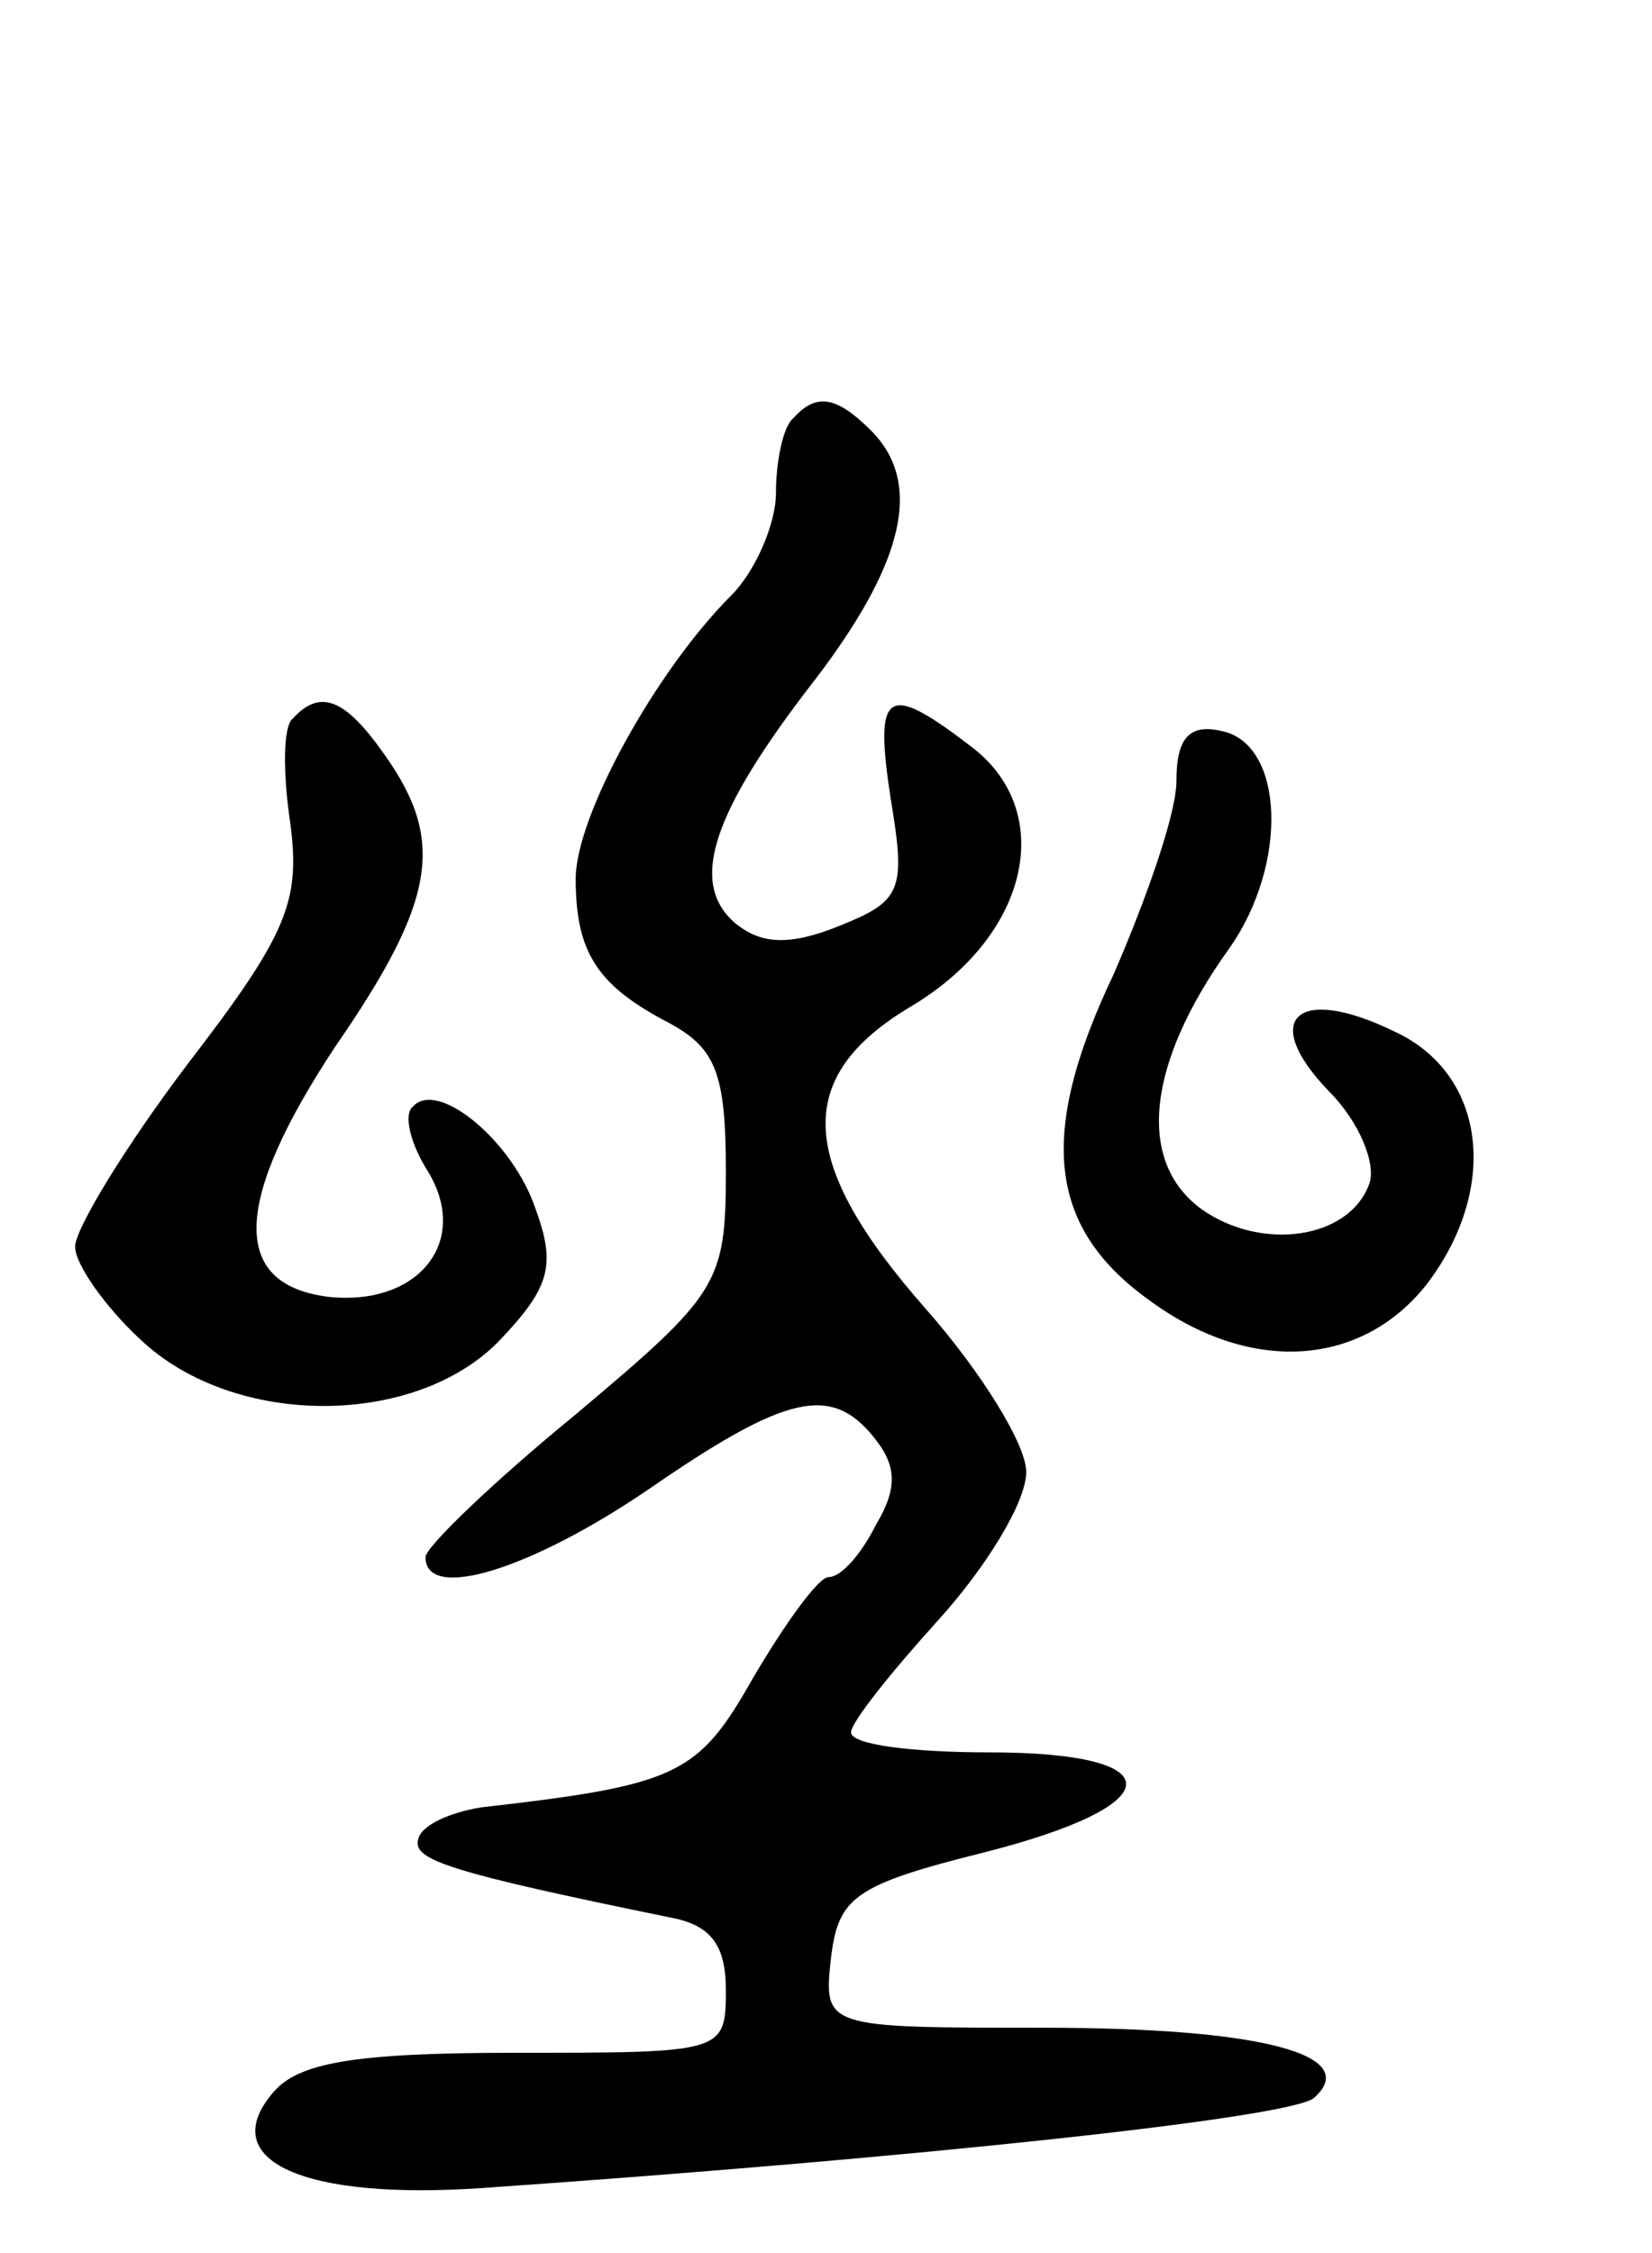 <svg version="1.0" xmlns="http://www.w3.org/2000/svg"
 width="66pt" height="90pt" viewBox="0 0 66 90"
 preserveAspectRatio="xMidYMid meet">
<g transform="translate(0,90) scale(0.1,-0.1)"
fill="#000000" stroke="none">
<path d="M317 733 c-4 -3 -7 -17 -7 -30 0 -12 -8 -31 -18 -41 -30 -30 -62 -88
-62 -113 0 -30 9 -43 38 -58 18 -10 22 -20 22 -59 0 -45 -3 -49 -60 -97 -33
-27 -60 -53 -60 -57 0 -18 42 -5 89 27 55 38 73 42 90 21 9 -11 10 -20 1 -35
-6 -12 -14 -21 -19 -21 -4 0 -17 -18 -30 -40 -22 -39 -30 -43 -109 -52 -12 -2
-24 -7 -25 -13 -2 -8 13 -13 101 -31 16 -3 22 -11 22 -29 0 -25 -1 -25 -84
-25 -65 0 -87 -4 -97 -16 -23 -27 12 -43 84 -38 173 12 323 28 332 36 19 17
-20 28 -108 28 -88 0 -88 0 -85 28 3 24 9 29 61 42 75 19 76 40 2 40 -30 0
-55 3 -55 8 0 4 16 24 35 45 19 21 35 47 35 59 0 11 -18 40 -40 65 -52 59 -53
93 -6 121 47 28 58 77 25 103 -35 27 -40 24 -33 -21 6 -36 4 -40 -21 -50 -20
-8 -31 -7 -41 1 -19 16 -10 44 32 98 35 46 43 78 22 99 -14 14 -22 15 -31 5z"/>
<path d="M117 613 c-4 -3 -4 -22 -1 -42 4 -31 -1 -44 -41 -96 -25 -33 -45 -66
-45 -73 0 -7 12 -24 26 -37 38 -36 111 -35 144 0 20 21 22 30 14 52 -9 27 -39
52 -49 41 -4 -3 -1 -15 6 -26 17 -28 -4 -54 -40 -50 -39 5 -38 38 3 100 40 58
44 82 20 116 -16 23 -26 27 -37 15z"/>
<path d="M470 588 c0 -13 -12 -47 -25 -77 -31 -65 -26 -102 15 -131 40 -29 84
-26 110 7 29 38 24 84 -13 101 -39 19 -54 5 -26 -24 12 -12 19 -29 16 -37 -8
-22 -43 -27 -67 -10 -26 19 -22 58 11 104 24 34 22 82 -3 87 -13 3 -18 -3 -18
-20z"/>
</g>
</svg>
